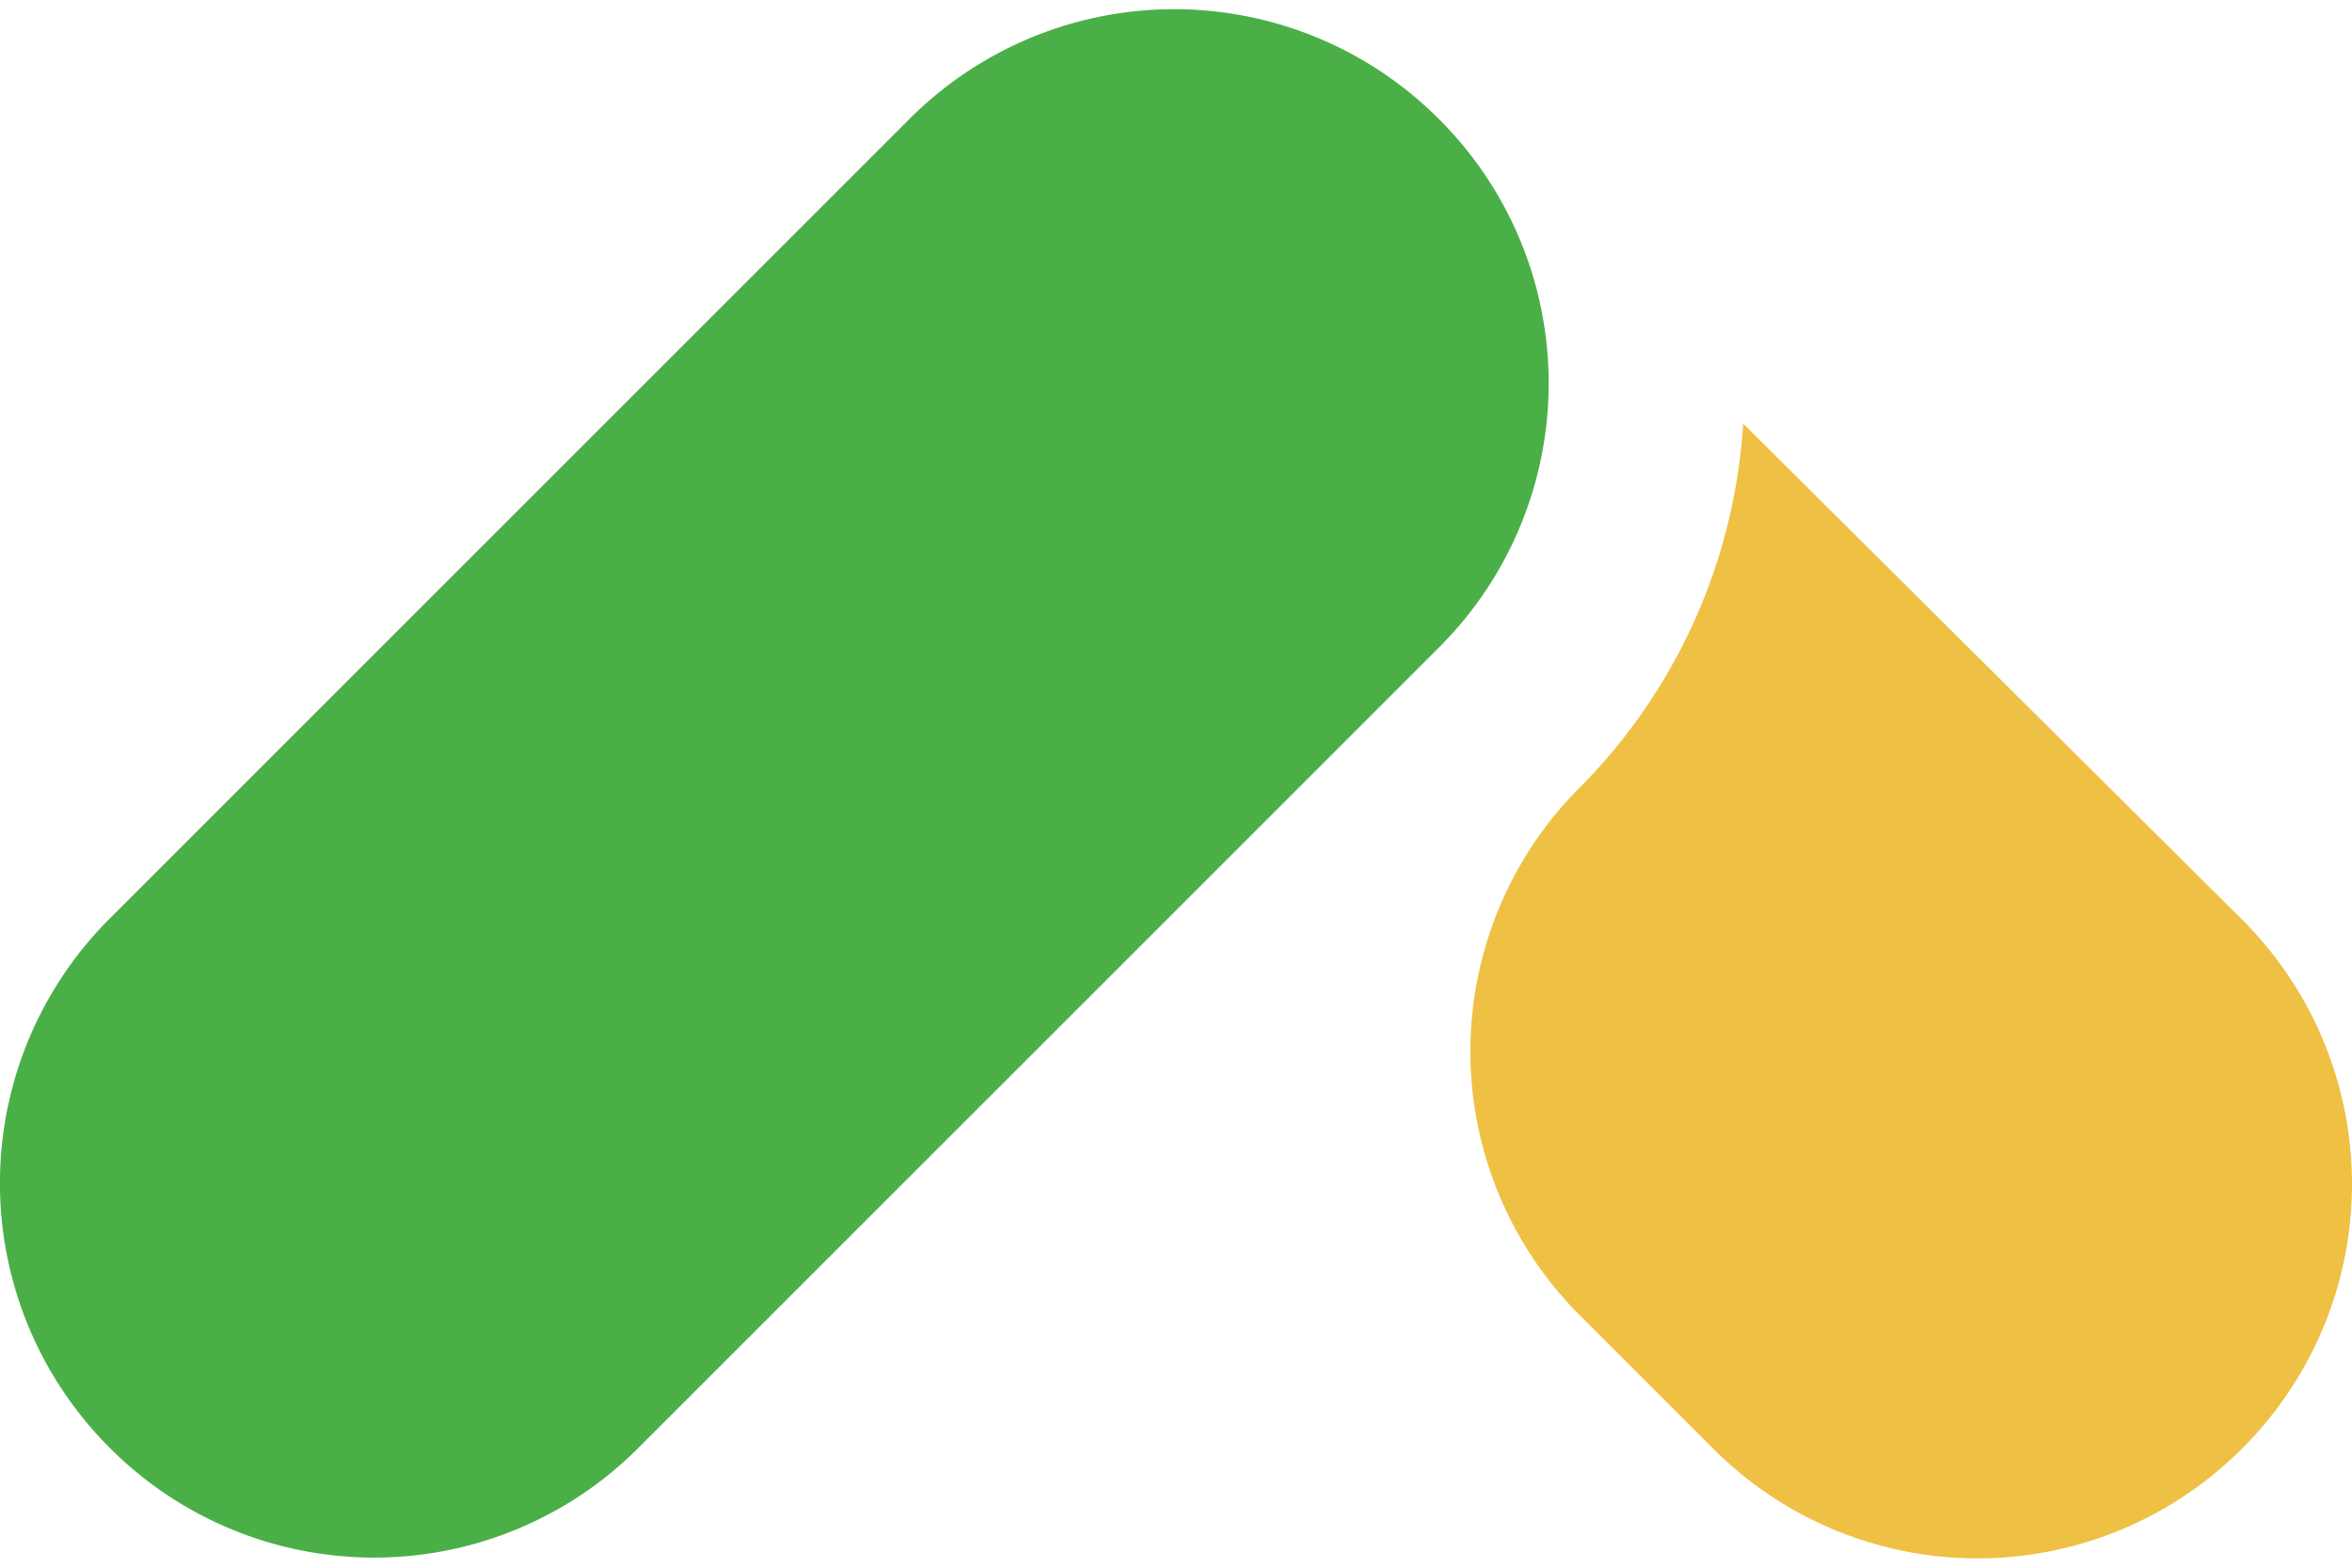 <svg width="48" height="32" fill="none" xmlns="http://www.w3.org/2000/svg"><path d="M2.236 29.55a7.632 7.632 0 010-10.797L18.564 2.425a7.632 7.632 0 0110.797 0 7.614 7.614 0 010 10.797L13.033 29.55a7.616 7.616 0 01-10.797 0z" fill="#4BAF47"/><path d="M35.575 8.647a11.561 11.561 0 01-3.322 7.416 7.613 7.613 0 000 10.797l2.707 2.707a7.618 7.618 0 0010.797 0 7.618 7.618 0 000-10.796L35.575 8.647z" fill="#EEC044"/></svg>